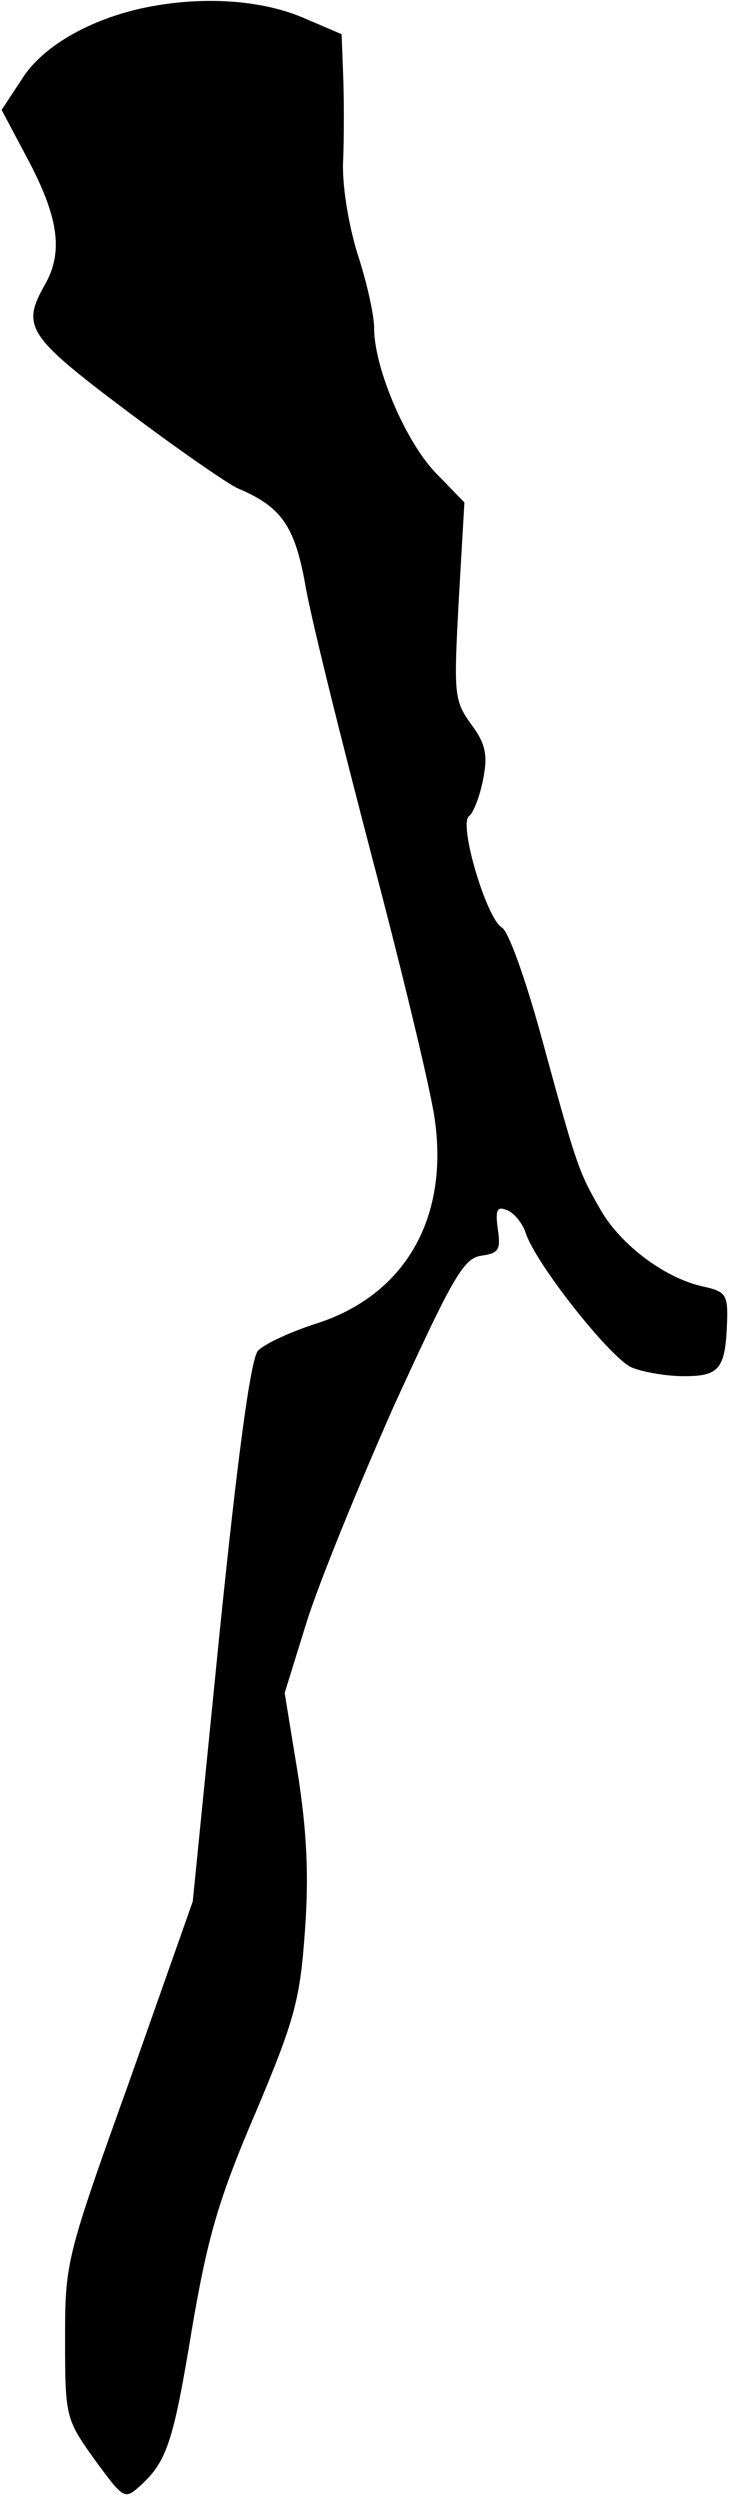 <?xml version="1.0" standalone="no"?>
<!DOCTYPE svg PUBLIC "-//W3C//DTD SVG 20010904//EN"
 "http://www.w3.org/TR/2001/REC-SVG-20010904/DTD/svg10.dtd">
<svg version="1.0" xmlns="http://www.w3.org/2000/svg"
 width="90pt" height="307pt" viewBox="0 0 90 307"
 preserveAspectRatio="xMidYMid meet">
<g transform="translate(0,307) scale(0.1,-0.1)"
fill="#000000" stroke="none">
<path fill="#000000" stroke="none" d="M180 3061 c-69 -14 -128 -48 -153 -88
l-25 -38 34 -64 c36 -69 42 -111 19 -151 -29 -51 -21 -63 100 -154 64 -48 126
-91 138 -96 52 -22 69 -45 82 -116 6 -38 44 -190 83 -339 39 -148 74 -294 77
-323 16 -121 -39 -214 -148 -248 -31 -10 -63 -25 -70 -33 -9 -11 -25 -131 -47
-346 l-33 -330 -78 -221 c-78 -217 -79 -222 -79 -317 0 -95 1 -98 36 -147 36
-49 37 -50 56 -33 33 30 41 53 64 193 19 111 32 158 78 265 49 116 55 140 61
225 5 68 2 123 -9 193 l-16 98 27 87 c15 48 64 168 108 267 72 157 85 180 107
183 21 3 24 7 20 33 -3 23 -1 28 11 23 9 -3 19 -16 23 -27 11 -37 103 -153
130 -166 14 -6 43 -11 65 -11 44 0 51 9 53 68 1 32 -2 36 -29 42 -47 10 -102
51 -127 95 -27 47 -29 53 -73 214 -19 69 -40 128 -48 132 -19 11 -54 129 -40
137 5 4 13 24 17 45 6 30 3 44 -15 68 -21 29 -21 38 -15 151 l7 121 -35 36
c-37 38 -76 129 -76 178 0 16 -9 57 -21 93 -11 37 -19 85 -17 115 1 27 1 73 0
101 l-2 52 -49 21 c-51 21 -121 26 -191 12z"/>
</g>
</svg>
